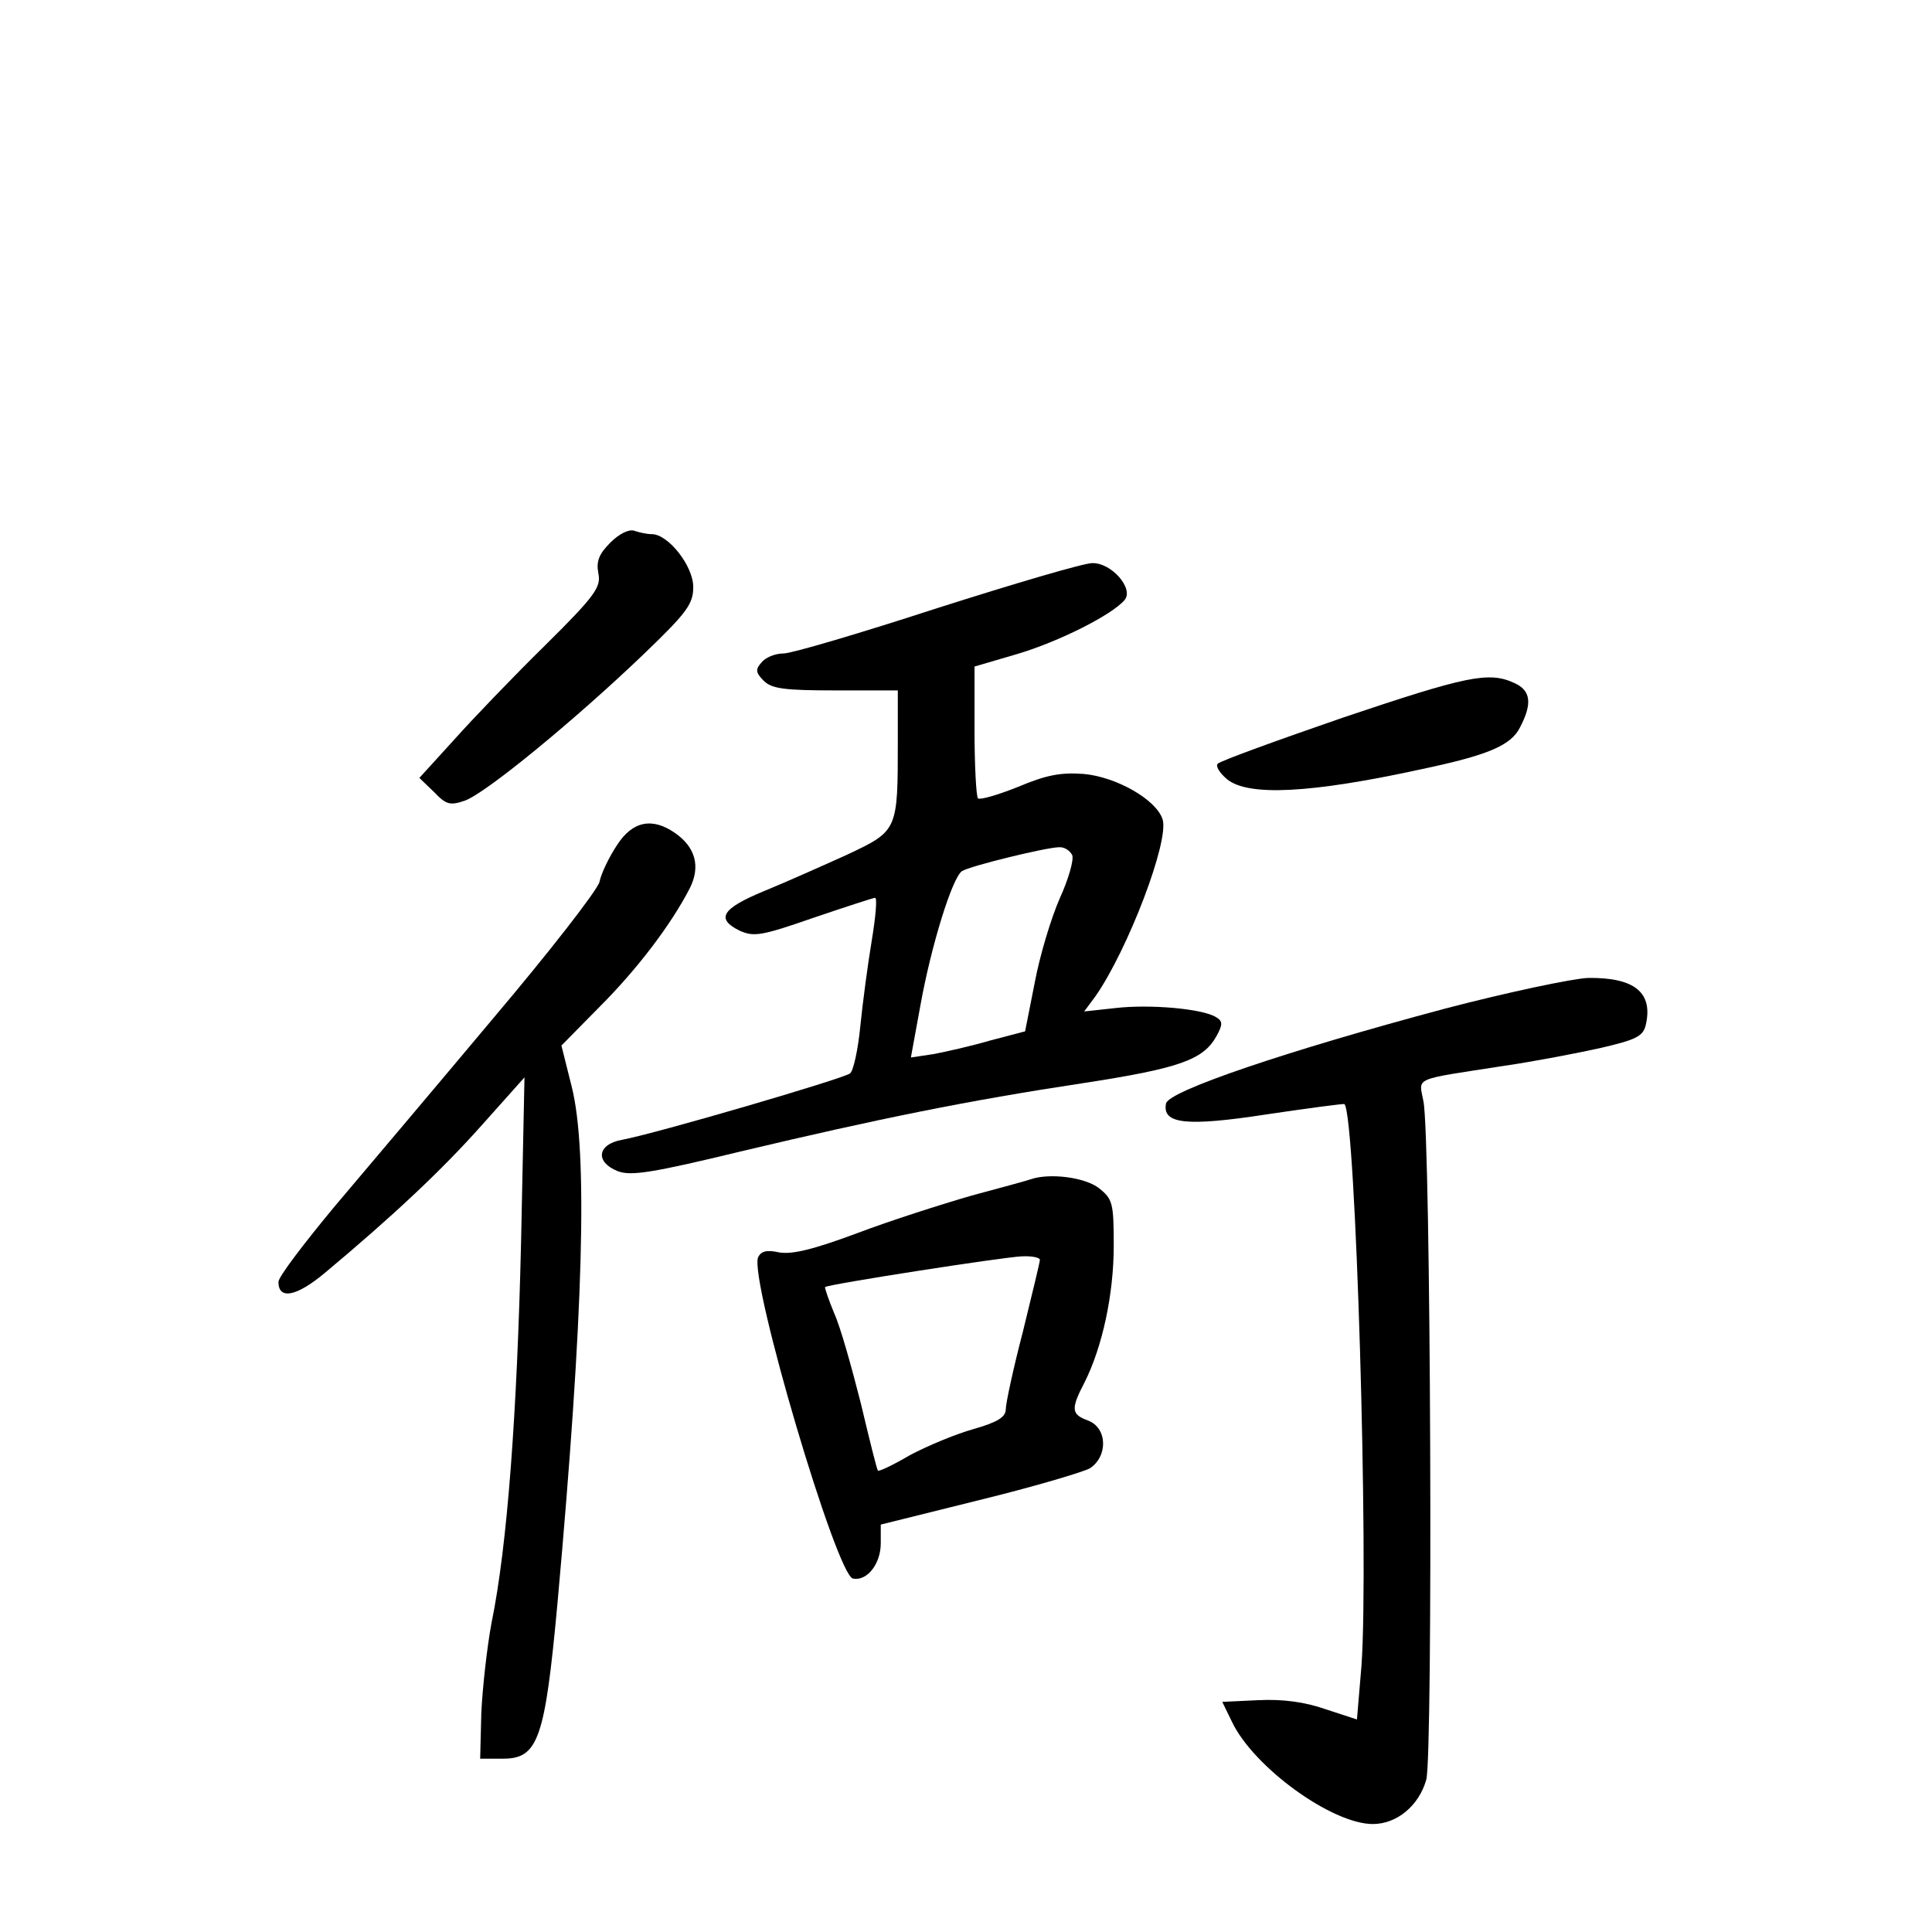 <?xml version="1.0" standalone="no"?>
<!DOCTYPE svg PUBLIC "-//W3C//DTD SVG 20010904//EN"
 "http://www.w3.org/TR/2001/REC-SVG-20010904/DTD/svg10.dtd">
<svg version="1.0" xmlns="http://www.w3.org/2000/svg"
 width="340pt" height="340pt" viewBox="0 0 340 340"
 preserveAspectRatio="xMidYMid meet">
<g transform="translate(0,340) scale(0.1,-0.1)"
fill="#000000" stroke="none">
<path d="M1074 2445 c-20 -20 -25 -33 -21 -54 5 -24 -5 -39 -94 -127 -55 -54
-127 -129 -160 -166 l-61 -67 26 -25 c21 -22 28 -24 54 -15 37 13 195 143 315
258 76 73 87 88 87 118 0 37 -44 93 -73 93 -9 0 -22 3 -31 6 -9 3 -26 -5 -42
-21z"/>
<path d="M1650 2330 c-135 -44 -257 -80 -271 -80 -15 0 -32 -7 -39 -16 -11
-12 -10 -18 4 -32 14 -14 36 -17 126 -17 l110 0 0 -90 c0 -157 0 -157 -89
-199 -42 -19 -107 -48 -146 -64 -75 -31 -86 -49 -43 -70 25 -11 38 -9 130 23
56 19 105 35 108 35 4 0 1 -34 -6 -76 -7 -42 -16 -110 -20 -150 -4 -41 -12
-78 -18 -83 -11 -9 -342 -106 -402 -117 -43 -8 -47 -39 -7 -55 23 -9 61 -3
218 35 240 57 397 89 602 120 169 26 211 41 234 83 11 20 11 26 -1 33 -24 15
-117 23 -177 16 l-55 -6 20 27 c57 82 130 273 118 311 -11 35 -82 75 -139 80
-41 3 -66 -2 -116 -23 -35 -14 -66 -23 -70 -20 -3 4 -6 57 -6 120 l0 112 75
22 c74 22 167 69 189 95 17 20 -23 66 -57 65 -15 0 -137 -36 -272 -79z m237
-435 c3 -9 -7 -43 -22 -76 -15 -34 -35 -100 -44 -148 l-17 -86 -61 -16 c-34
-10 -79 -20 -100 -24 l-40 -6 17 93 c19 105 56 224 73 235 14 9 145 41 170 42
10 1 20 -6 24 -14z"/>
<path d="M2363 2137 c-116 -40 -215 -76 -220 -81 -4 -4 3 -16 16 -27 37 -31
148 -25 341 17 119 25 159 42 175 74 22 42 19 65 -10 78 -45 21 -85 12 -302
-61z"/>
<path d="M1086 1913 c-14 -21 -28 -50 -31 -65 -4 -15 -88 -123 -187 -240 -98
-117 -224 -266 -279 -331 -54 -65 -99 -124 -99 -133 0 -32 32 -26 83 17 116
97 203 178 275 259 l75 84 -6 -289 c-7 -301 -24 -535 -52 -671 -8 -43 -16
-115 -18 -159 l-2 -80 40 0 c62 0 74 34 96 273 46 509 54 796 25 910 l-18 72
67 68 c65 65 125 143 159 209 19 38 10 72 -26 97 -40 28 -75 21 -102 -21z"/>
<path d="M2543 1625 c-277 -74 -487 -145 -491 -167 -7 -36 35 -41 178 -19 74
11 135 19 136 18 20 -20 43 -804 30 -988 l-8 -95 -55 18 c-37 13 -76 18 -118
16 l-64 -3 17 -35 c38 -80 176 -180 248 -180 42 0 81 32 94 78 12 42 8 1132
-5 1194 -8 43 -21 37 140 62 55 8 133 23 173 32 60 14 73 20 78 39 14 58 -19
85 -101 84 -27 -1 -141 -25 -252 -54z"/>
<path d="M1815 1325 c-5 -2 -53 -15 -105 -29 -52 -15 -143 -44 -201 -66 -78
-29 -115 -38 -138 -34 -22 5 -32 2 -37 -9 -15 -41 138 -559 167 -565 25 -5 49
26 49 62 l0 33 173 43 c94 23 182 49 195 56 32 21 31 71 -3 84 -30 11 -31 20
-6 68 31 62 51 154 51 240 0 75 -2 82 -26 101 -24 19 -86 27 -119 16z m15
-142 c0 -5 -14 -61 -30 -127 -17 -65 -30 -126 -30 -136 0 -14 -15 -23 -57 -35
-32 -9 -82 -30 -112 -46 -29 -17 -54 -29 -56 -27 -2 2 -15 55 -30 118 -16 63
-36 135 -47 159 -10 24 -17 45 -16 46 6 5 315 53 346 54 17 1 32 -2 32 -6z"/>
</g>
</svg>
